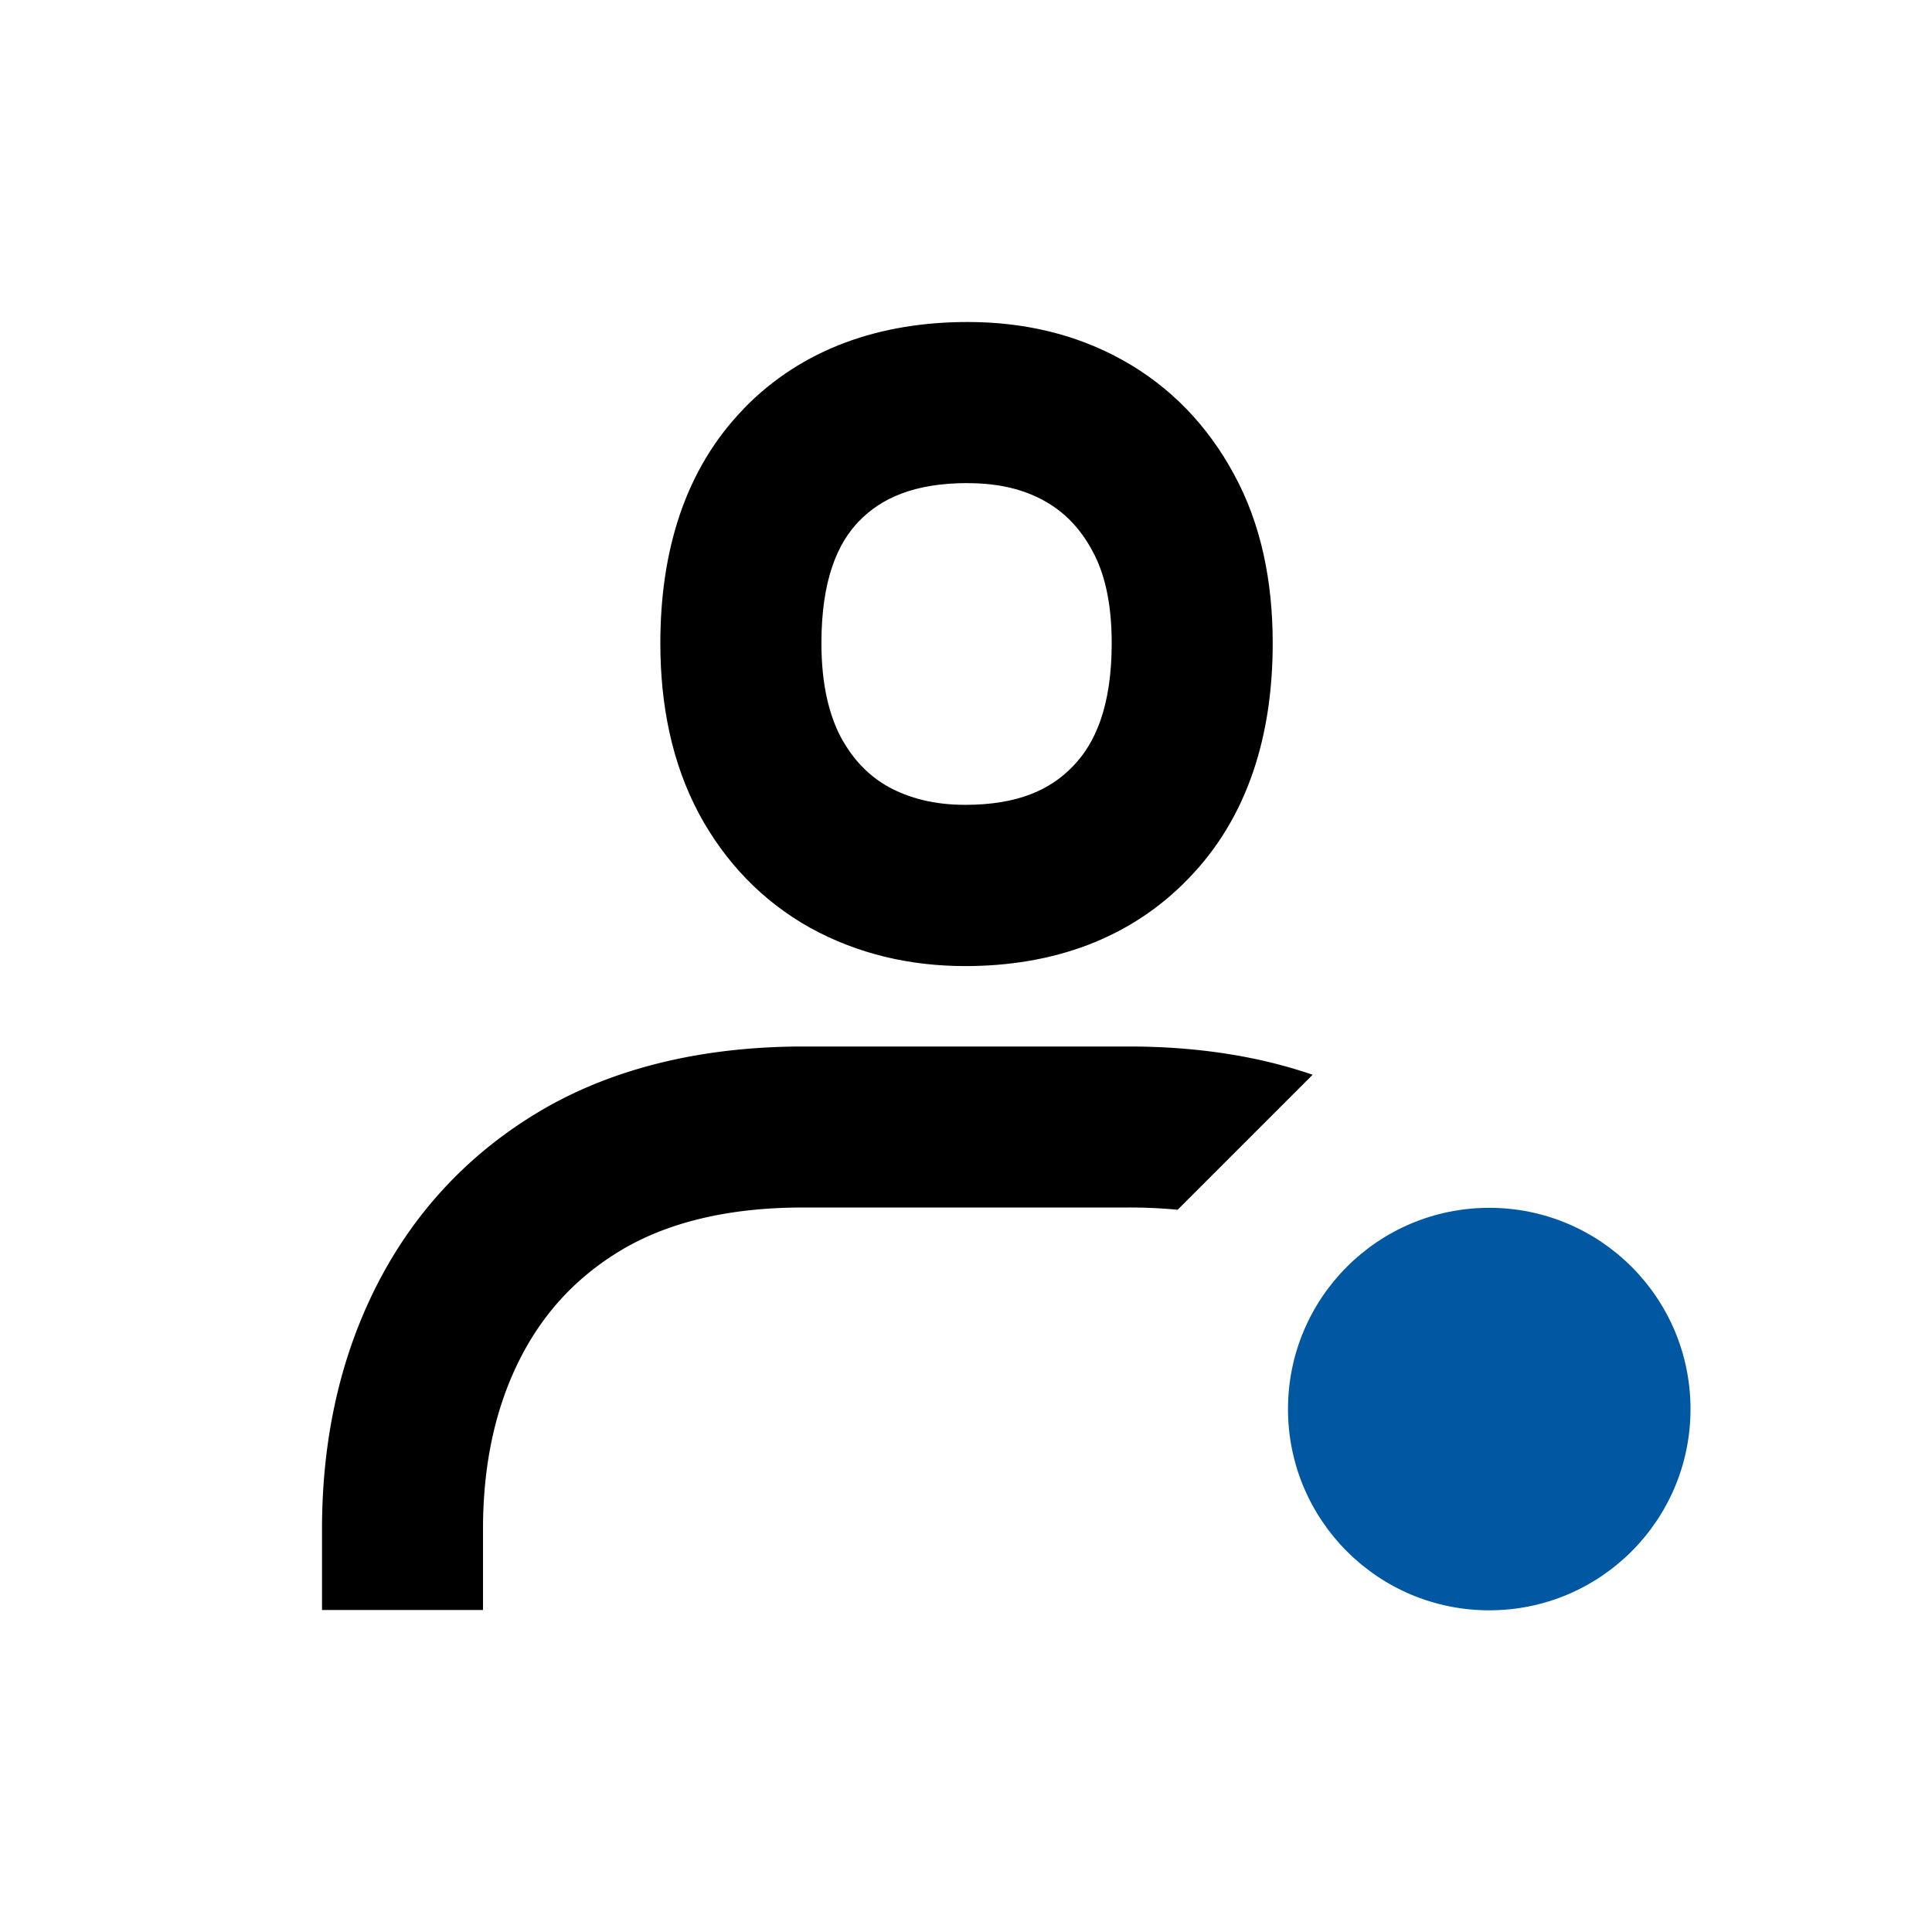 <svg viewBox="0 0 24 24" focusable="false" width="24" height="24" aria-hidden="true" class="svg-icon" xmlns="http://www.w3.org/2000/svg"><path d="M21 17.504c0 1.381-1.119 2.5-2.5 2.5s-2.5-1.119-2.5-2.5 1.119-2.5 2.5-2.5 2.5 1.119 2.5 2.5z" fill="rgb(0, 88, 163)"></path><path fill-rule="evenodd" clip-rule="evenodd" d="M9.238 5.077C9.968 4.326 10.938 4 12.022 4c.691 0 1.344.149 1.93.477.592.331 1.051.812 1.376 1.413.34.621.482 1.337.482 2.1 0 1.135-.303 2.158-1.044 2.921-.727.756-1.694 1.09-2.776 1.09-.687 0-1.336-.151-1.923-.474l-.006-.003c-.593-.332-1.053-.814-1.378-1.415l-.003-.006c-.334-.629-.477-1.346-.477-2.112 0-1.131.298-2.154 1.036-2.913zm2.784.924c-.669 0-1.076.19-1.349.471-.266.273-.469.727-.469 1.517 0 .518.097.895.242 1.17.155.285.35.48.589.615.26.142.57.224.956.224.655 0 1.058-.189 1.334-.476l.005-.005c.275-.283.48-.742.48-1.528 0-.522-.098-.886-.237-1.14l-.003-.006c-.155-.288-.352-.484-.593-.619-.248-.139-.556-.222-.953-.222z"></path><path d="M7.759 15.505c-.567.33-.992.777-1.29 1.357C6.166 17.452 6 18.156 6 19v1H4v-1c0-1.112.221-2.138.69-3.052.474-.922 1.169-1.653 2.067-2.174C7.732 13.212 8.866 13 9.98 13h4.04c.82 0 1.587.111 2.286.351l-1.677 1.677A6.293 6.293 0 0 0 14.02 15H9.98c-.938 0-1.663.186-2.221.505z"></path></svg>